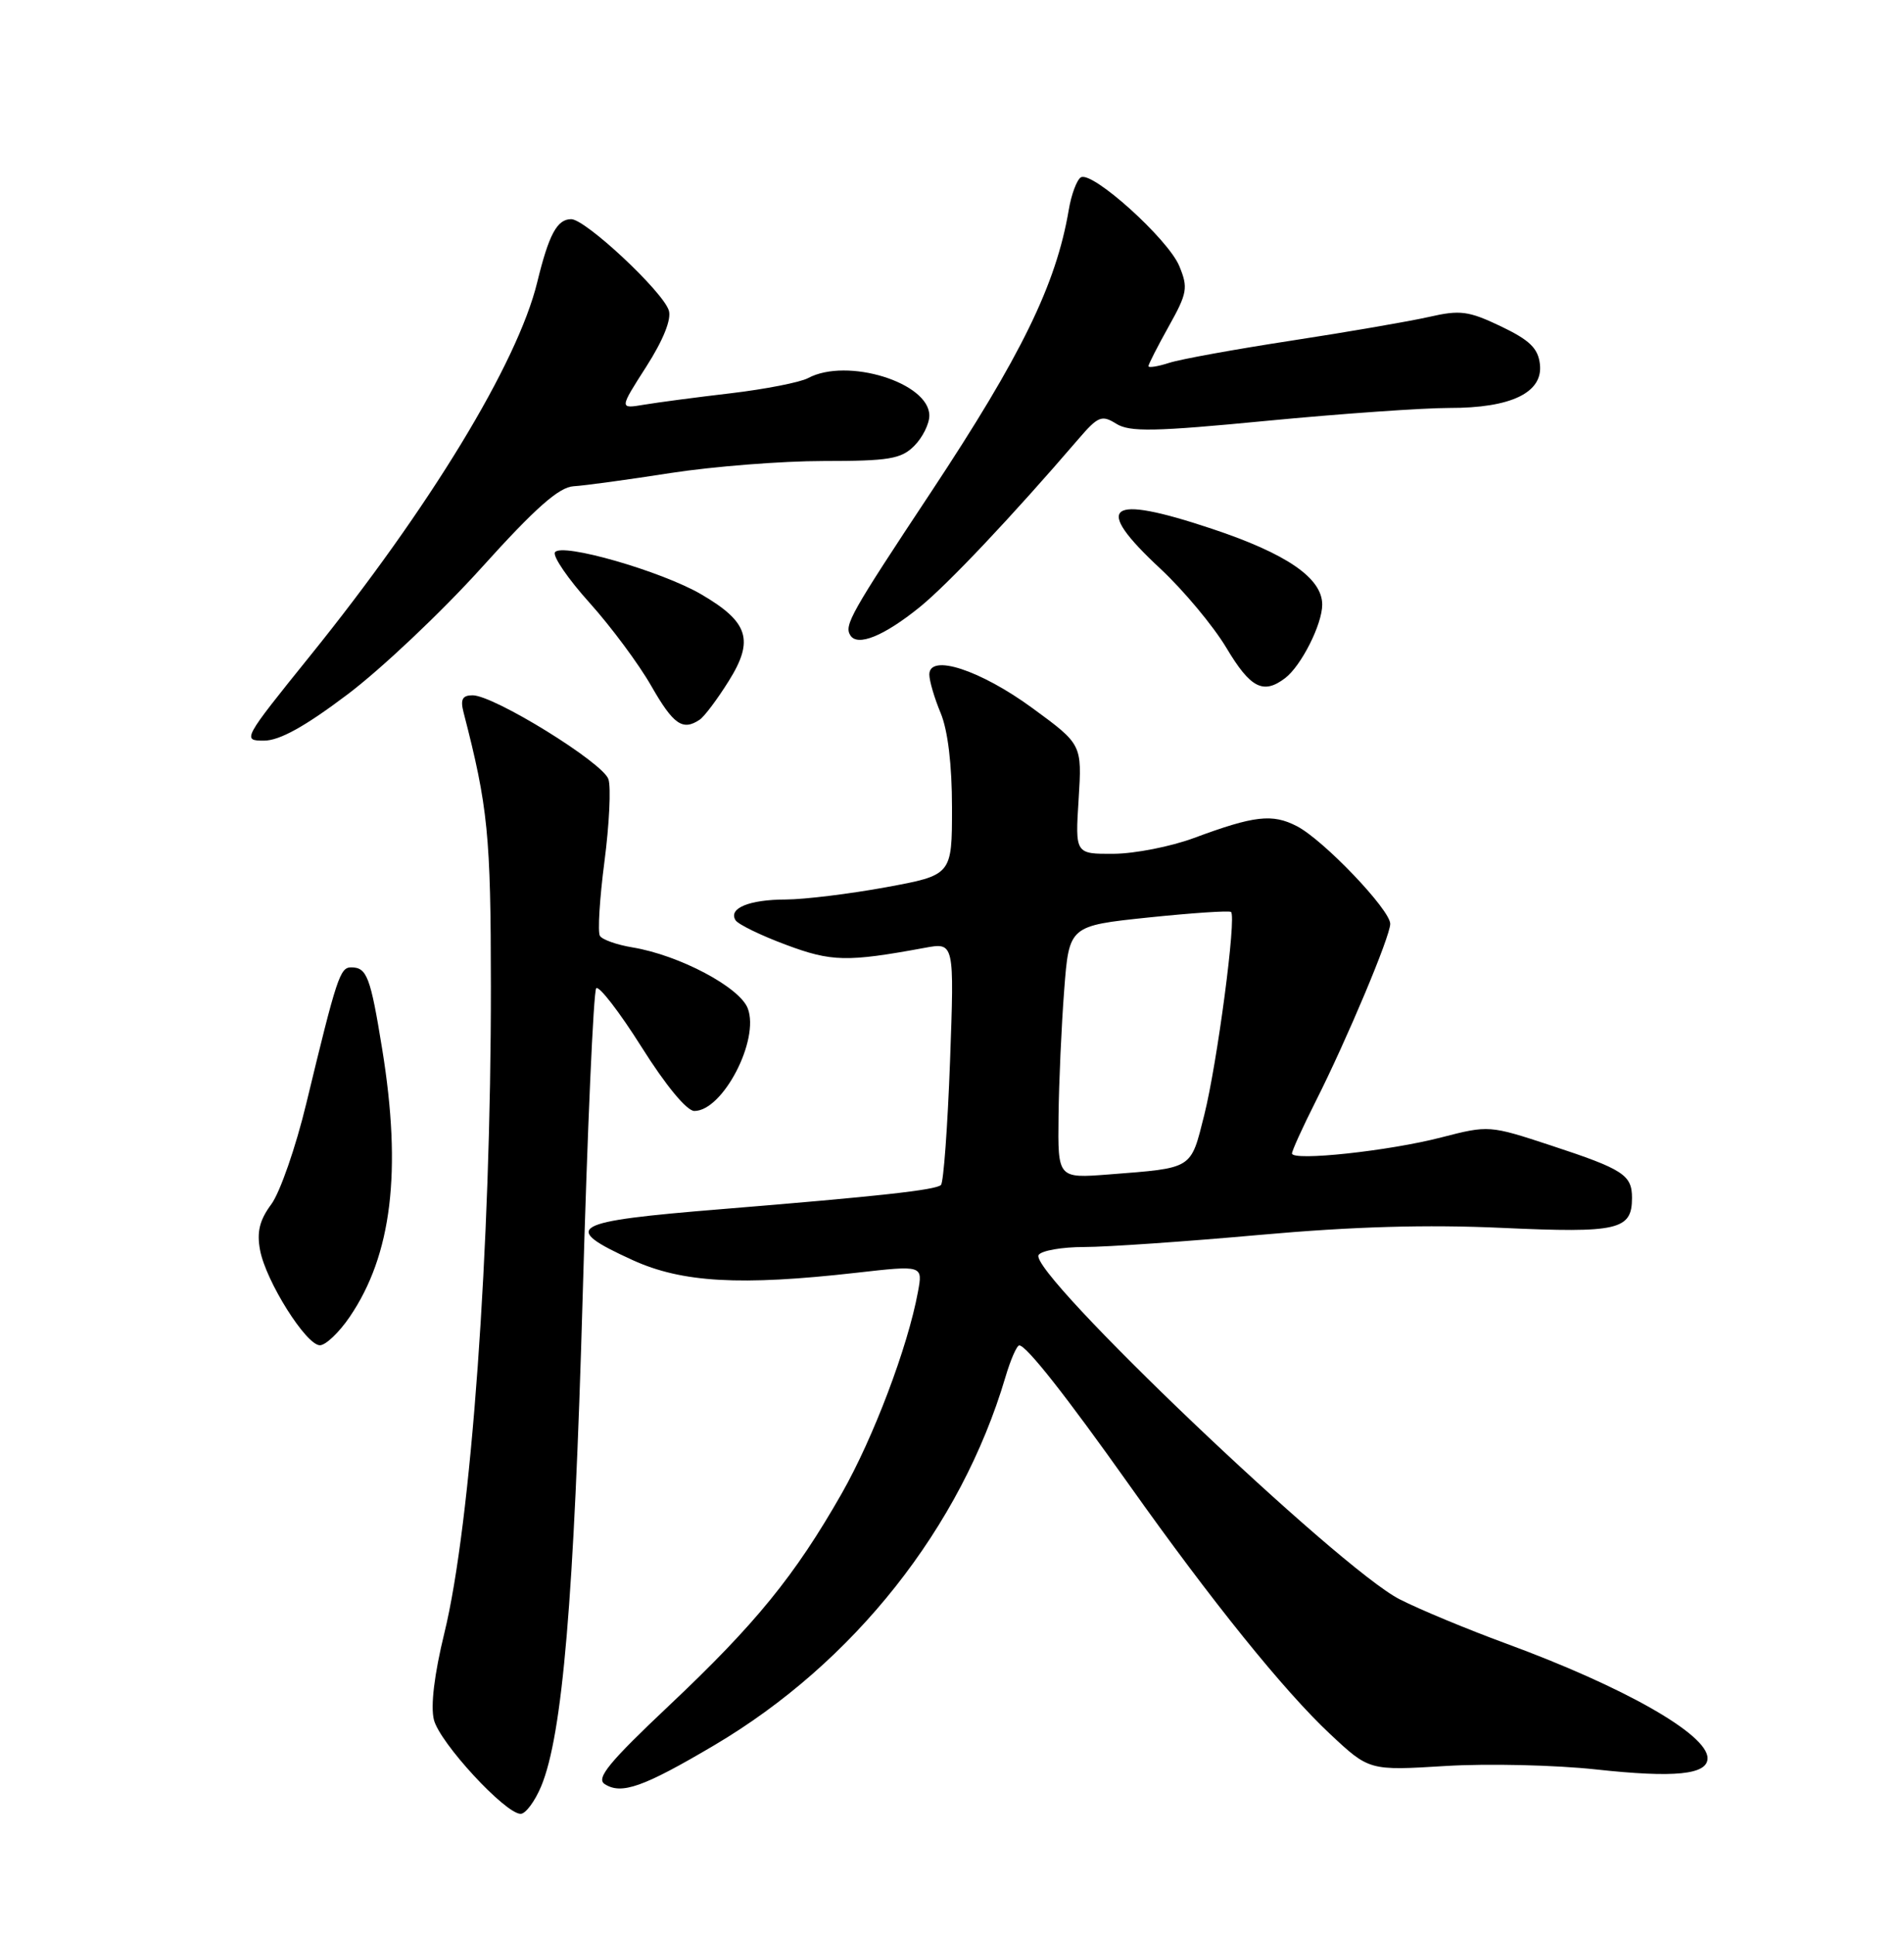 <?xml version="1.0" encoding="UTF-8" standalone="no"?>
<!DOCTYPE svg PUBLIC "-//W3C//DTD SVG 1.1//EN" "http://www.w3.org/Graphics/SVG/1.1/DTD/svg11.dtd" >
<svg xmlns="http://www.w3.org/2000/svg" xmlns:xlink="http://www.w3.org/1999/xlink" version="1.1" viewBox="0 0 252 256">
 <g >
 <path fill="currentColor"
d=" M 71.62 236.37 C 74.45 229.59 75.98 211.56 77.12 171.50 C 77.74 149.50 78.55 131.17 78.91 130.77 C 79.26 130.37 81.96 133.86 84.90 138.52 C 88.10 143.61 90.90 147.00 91.90 147.00 C 95.66 147.00 100.56 137.60 98.97 133.43 C 97.90 130.62 89.91 126.39 83.73 125.36 C 81.65 125.02 79.70 124.33 79.40 123.83 C 79.09 123.34 79.36 118.91 80.00 114.00 C 80.64 109.10 80.88 104.19 80.53 103.11 C 79.84 100.93 65.38 92.00 62.55 92.00 C 61.20 92.00 60.91 92.54 61.35 94.25 C 64.59 106.77 64.96 110.50 64.97 130.50 C 64.99 165.01 62.35 201.67 58.81 216.09 C 57.48 221.54 56.97 225.74 57.43 227.56 C 58.19 230.59 66.87 240.00 68.91 240.00 C 69.56 240.00 70.78 238.37 71.62 236.37 Z  M 94.56 230.91 C 113.00 220.01 127.18 202.10 133.06 182.25 C 133.75 179.91 134.58 178.01 134.91 178.02 C 135.86 178.05 141.10 184.70 149.47 196.50 C 160.35 211.84 169.93 223.72 176.03 229.43 C 181.22 234.29 181.22 234.29 191.33 233.67 C 196.89 233.33 205.86 233.54 211.27 234.13 C 221.65 235.26 226.00 234.82 226.00 232.64 C 226.00 229.48 214.97 223.21 199.26 217.44 C 194.17 215.57 187.87 212.95 185.26 211.62 C 177.21 207.53 136.07 168.31 137.46 166.06 C 137.82 165.48 140.54 165.00 143.51 165.00 C 146.47 165.00 156.91 164.28 166.70 163.40 C 179.10 162.29 188.85 162.01 198.82 162.47 C 214.18 163.17 216.00 162.75 216.00 158.50 C 216.00 155.46 214.84 154.71 205.29 151.57 C 197.15 148.89 197.03 148.88 190.79 150.49 C 183.83 152.30 171.00 153.67 171.00 152.62 C 171.00 152.25 172.41 149.15 174.13 145.74 C 178.27 137.53 184.00 123.90 184.00 122.24 C 184.00 120.38 175.16 111.13 171.65 109.32 C 168.40 107.64 166.02 107.91 158.00 110.89 C 154.97 112.01 150.21 112.95 147.40 112.97 C 142.30 113.00 142.30 113.00 142.76 105.75 C 143.21 98.50 143.21 98.50 136.64 93.69 C 129.73 88.64 123.00 86.45 123.00 89.25 C 123.00 90.08 123.67 92.37 124.50 94.35 C 125.45 96.63 126.00 101.19 126.00 106.86 C 126.00 115.79 126.00 115.79 117.25 117.40 C 112.44 118.28 106.47 119.01 104.00 119.02 C 99.16 119.03 96.37 120.18 97.35 121.76 C 97.68 122.30 100.67 123.76 104.00 125.00 C 110.06 127.27 112.10 127.31 122.41 125.41 C 126.31 124.69 126.31 124.69 125.74 140.43 C 125.42 149.09 124.88 156.45 124.54 156.79 C 123.88 157.46 116.19 158.30 95.50 159.99 C 75.34 161.63 74.11 162.34 83.75 166.74 C 90.27 169.71 97.98 170.15 113.32 168.41 C 122.15 167.41 122.15 167.41 121.49 170.95 C 120.15 178.23 115.59 190.27 111.39 197.64 C 105.21 208.48 100.00 214.88 88.58 225.65 C 80.61 233.17 78.86 235.30 80.03 236.06 C 82.24 237.50 85.15 236.47 94.56 230.91 Z  M 46.28 174.25 C 51.86 166.06 53.21 154.98 50.58 138.79 C 49.03 129.23 48.56 128.00 46.48 128.00 C 45.00 128.00 44.58 129.27 40.54 146.00 C 39.15 151.78 37.06 157.78 35.91 159.34 C 34.35 161.44 33.97 163.01 34.42 165.41 C 35.19 169.53 40.52 178.00 42.34 178.00 C 43.10 178.00 44.88 176.31 46.28 174.25 Z  M 46.00 91.88 C 50.46 88.52 58.44 80.98 63.72 75.13 C 70.87 67.20 73.98 64.46 75.91 64.34 C 77.33 64.26 83.11 63.47 88.74 62.59 C 94.38 61.72 103.49 61.00 108.99 61.00 C 117.67 61.00 119.27 60.73 121.00 59.00 C 122.10 57.90 123.00 56.09 123.00 54.99 C 123.00 50.63 112.11 47.26 106.95 50.03 C 105.90 50.59 101.31 51.49 96.77 52.03 C 92.22 52.56 87.03 53.25 85.23 53.55 C 81.96 54.10 81.96 54.10 85.54 48.51 C 87.79 44.99 88.89 42.24 88.52 41.08 C 87.73 38.56 77.49 29.00 75.60 29.00 C 73.73 29.00 72.65 31.01 71.10 37.36 C 68.49 48.06 56.86 67.19 41.01 86.82 C 32.14 97.82 32.04 98.00 34.93 98.00 C 36.99 98.00 40.34 96.15 46.00 91.88 Z  M 92.60 95.23 C 93.21 94.83 94.94 92.53 96.45 90.11 C 99.84 84.70 99.08 82.30 92.81 78.64 C 87.53 75.56 74.27 71.76 73.45 73.08 C 73.13 73.60 75.19 76.61 78.03 79.76 C 80.87 82.92 84.54 87.86 86.19 90.75 C 89.12 95.87 90.35 96.74 92.60 95.23 Z  M 170.10 89.72 C 172.23 88.09 175.00 82.60 175.00 80.00 C 175.00 76.49 170.30 73.26 160.38 69.96 C 146.50 65.33 144.55 66.85 153.57 75.24 C 156.64 78.10 160.57 82.81 162.31 85.71 C 165.50 91.06 167.20 91.93 170.10 89.72 Z  M 121.73 80.33 C 125.46 77.30 133.93 68.34 142.71 58.12 C 145.34 55.06 145.82 54.87 147.74 56.07 C 149.52 57.18 152.78 57.12 167.68 55.68 C 177.48 54.74 188.33 53.98 191.80 53.98 C 199.99 54.00 204.25 51.95 203.81 48.19 C 203.57 46.08 202.45 45.00 198.65 43.18 C 194.37 41.14 193.25 40.99 189.15 41.93 C 186.59 42.51 178.43 43.92 171.00 45.06 C 163.57 46.20 156.26 47.52 154.75 48.01 C 153.24 48.50 152.00 48.69 152.00 48.45 C 152.00 48.20 153.21 45.83 154.69 43.18 C 157.15 38.78 157.27 38.07 156.08 35.20 C 154.60 31.62 144.53 22.55 143.05 23.47 C 142.52 23.80 141.79 25.74 141.45 27.79 C 139.77 37.66 135.19 47.03 123.22 65.12 C 112.58 81.18 111.71 82.73 112.54 84.06 C 113.48 85.59 117.00 84.16 121.73 80.33 Z  M 140.10 147.71 C 140.15 143.20 140.49 135.68 140.85 131.00 C 141.50 122.50 141.50 122.50 152.00 121.40 C 157.78 120.80 162.69 120.47 162.93 120.67 C 163.67 121.29 161.11 140.65 159.39 147.52 C 157.56 154.79 157.98 154.52 146.75 155.40 C 140.00 155.92 140.00 155.92 140.10 147.71 Z "/>
</g>
</svg>